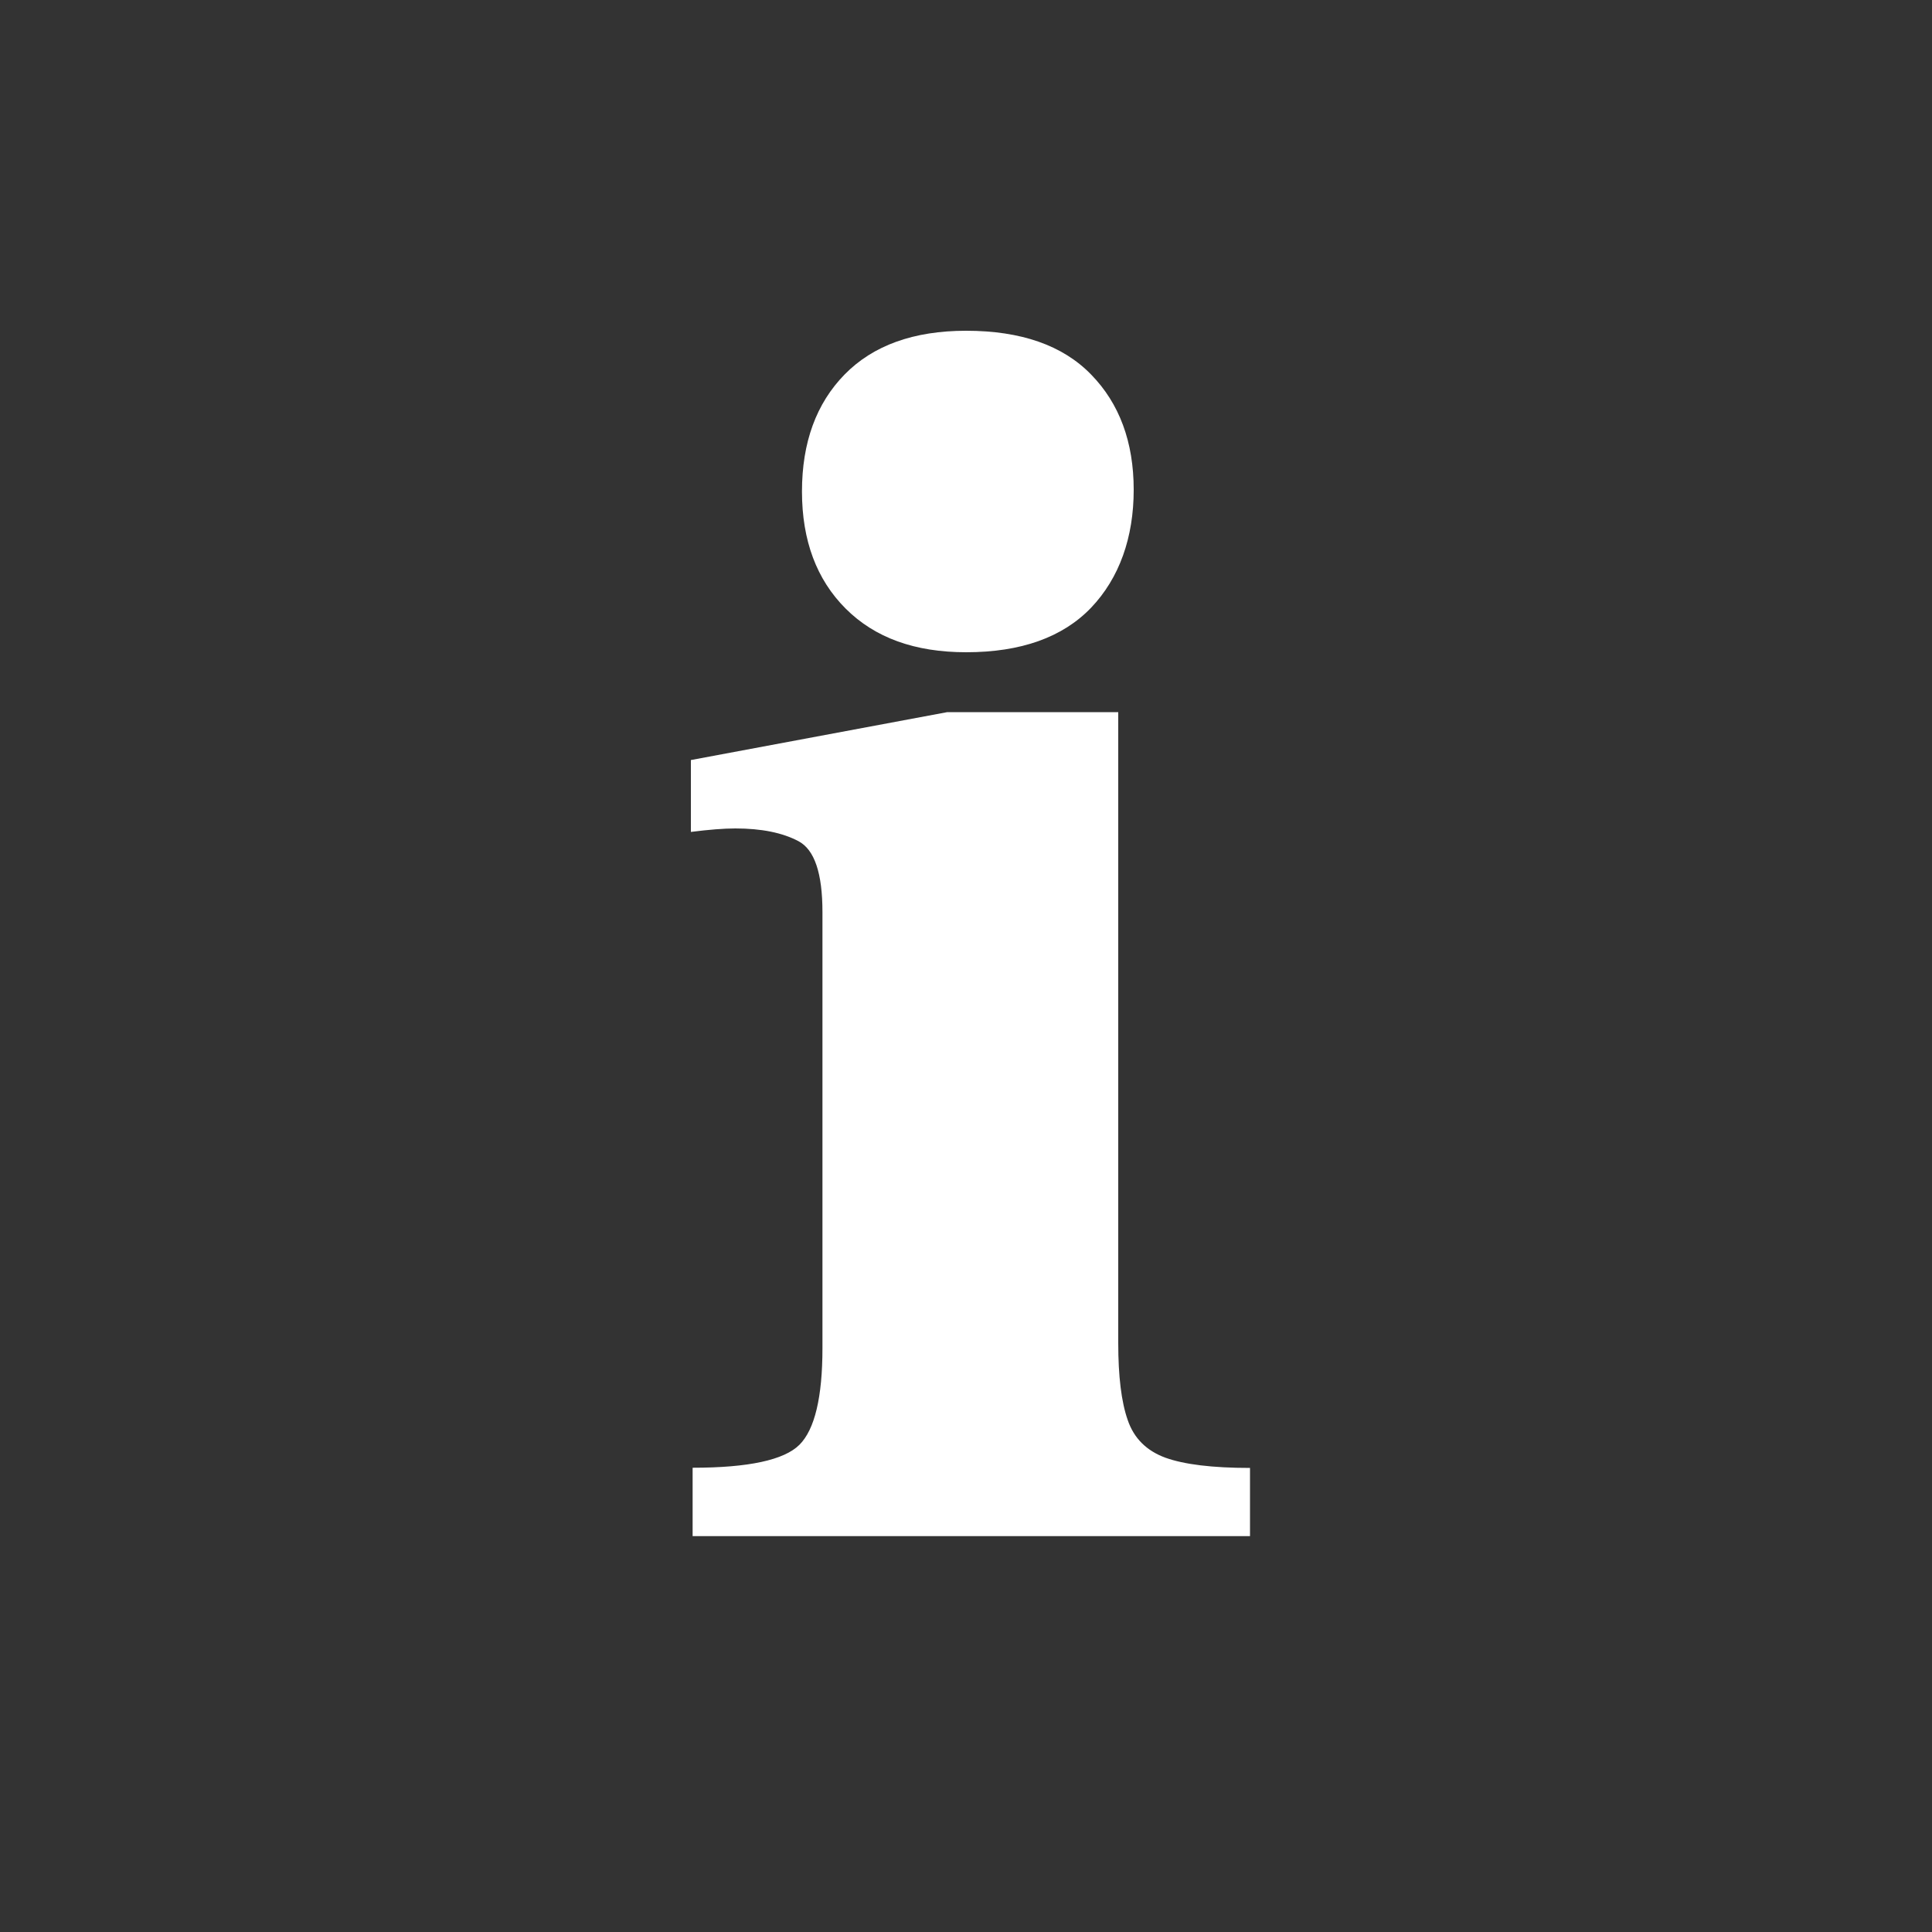 <?xml version="1.0" encoding="UTF-8"?><svg id="Layer_1" xmlns="http://www.w3.org/2000/svg" viewBox="0 0 100 100"><rect x="0" y="0" width="100" height="100" fill="#333333" stroke="none"/><path d="m64.7,75.97v3.54h-28.85v-3.54c2.89,0,4.74-.4,5.53-1.19s1.19-2.46,1.19-5v-22.57c0-2.01-.41-3.23-1.24-3.67-.83-.44-1.92-.66-3.27-.66-.59,0-1.36.06-2.3.18v-3.72l13.27-2.48h8.85v32.66c0,1.71.16,3.04.49,3.98.32.94.97,1.59,1.95,1.95.97.35,2.43.53,4.38.53Zm-14.69-58.85c2.83,0,4.99.75,6.46,2.26,1.47,1.5,2.21,3.5,2.21,5.97s-.74,4.57-2.21,6.11c-1.47,1.53-3.63,2.3-6.46,2.3-2.66,0-4.73-.75-6.24-2.26-1.5-1.5-2.26-3.52-2.26-6.06s.74-4.56,2.21-6.06c1.47-1.5,3.57-2.26,6.28-2.26Z" fill="#fff" stroke-width="0"/></svg>